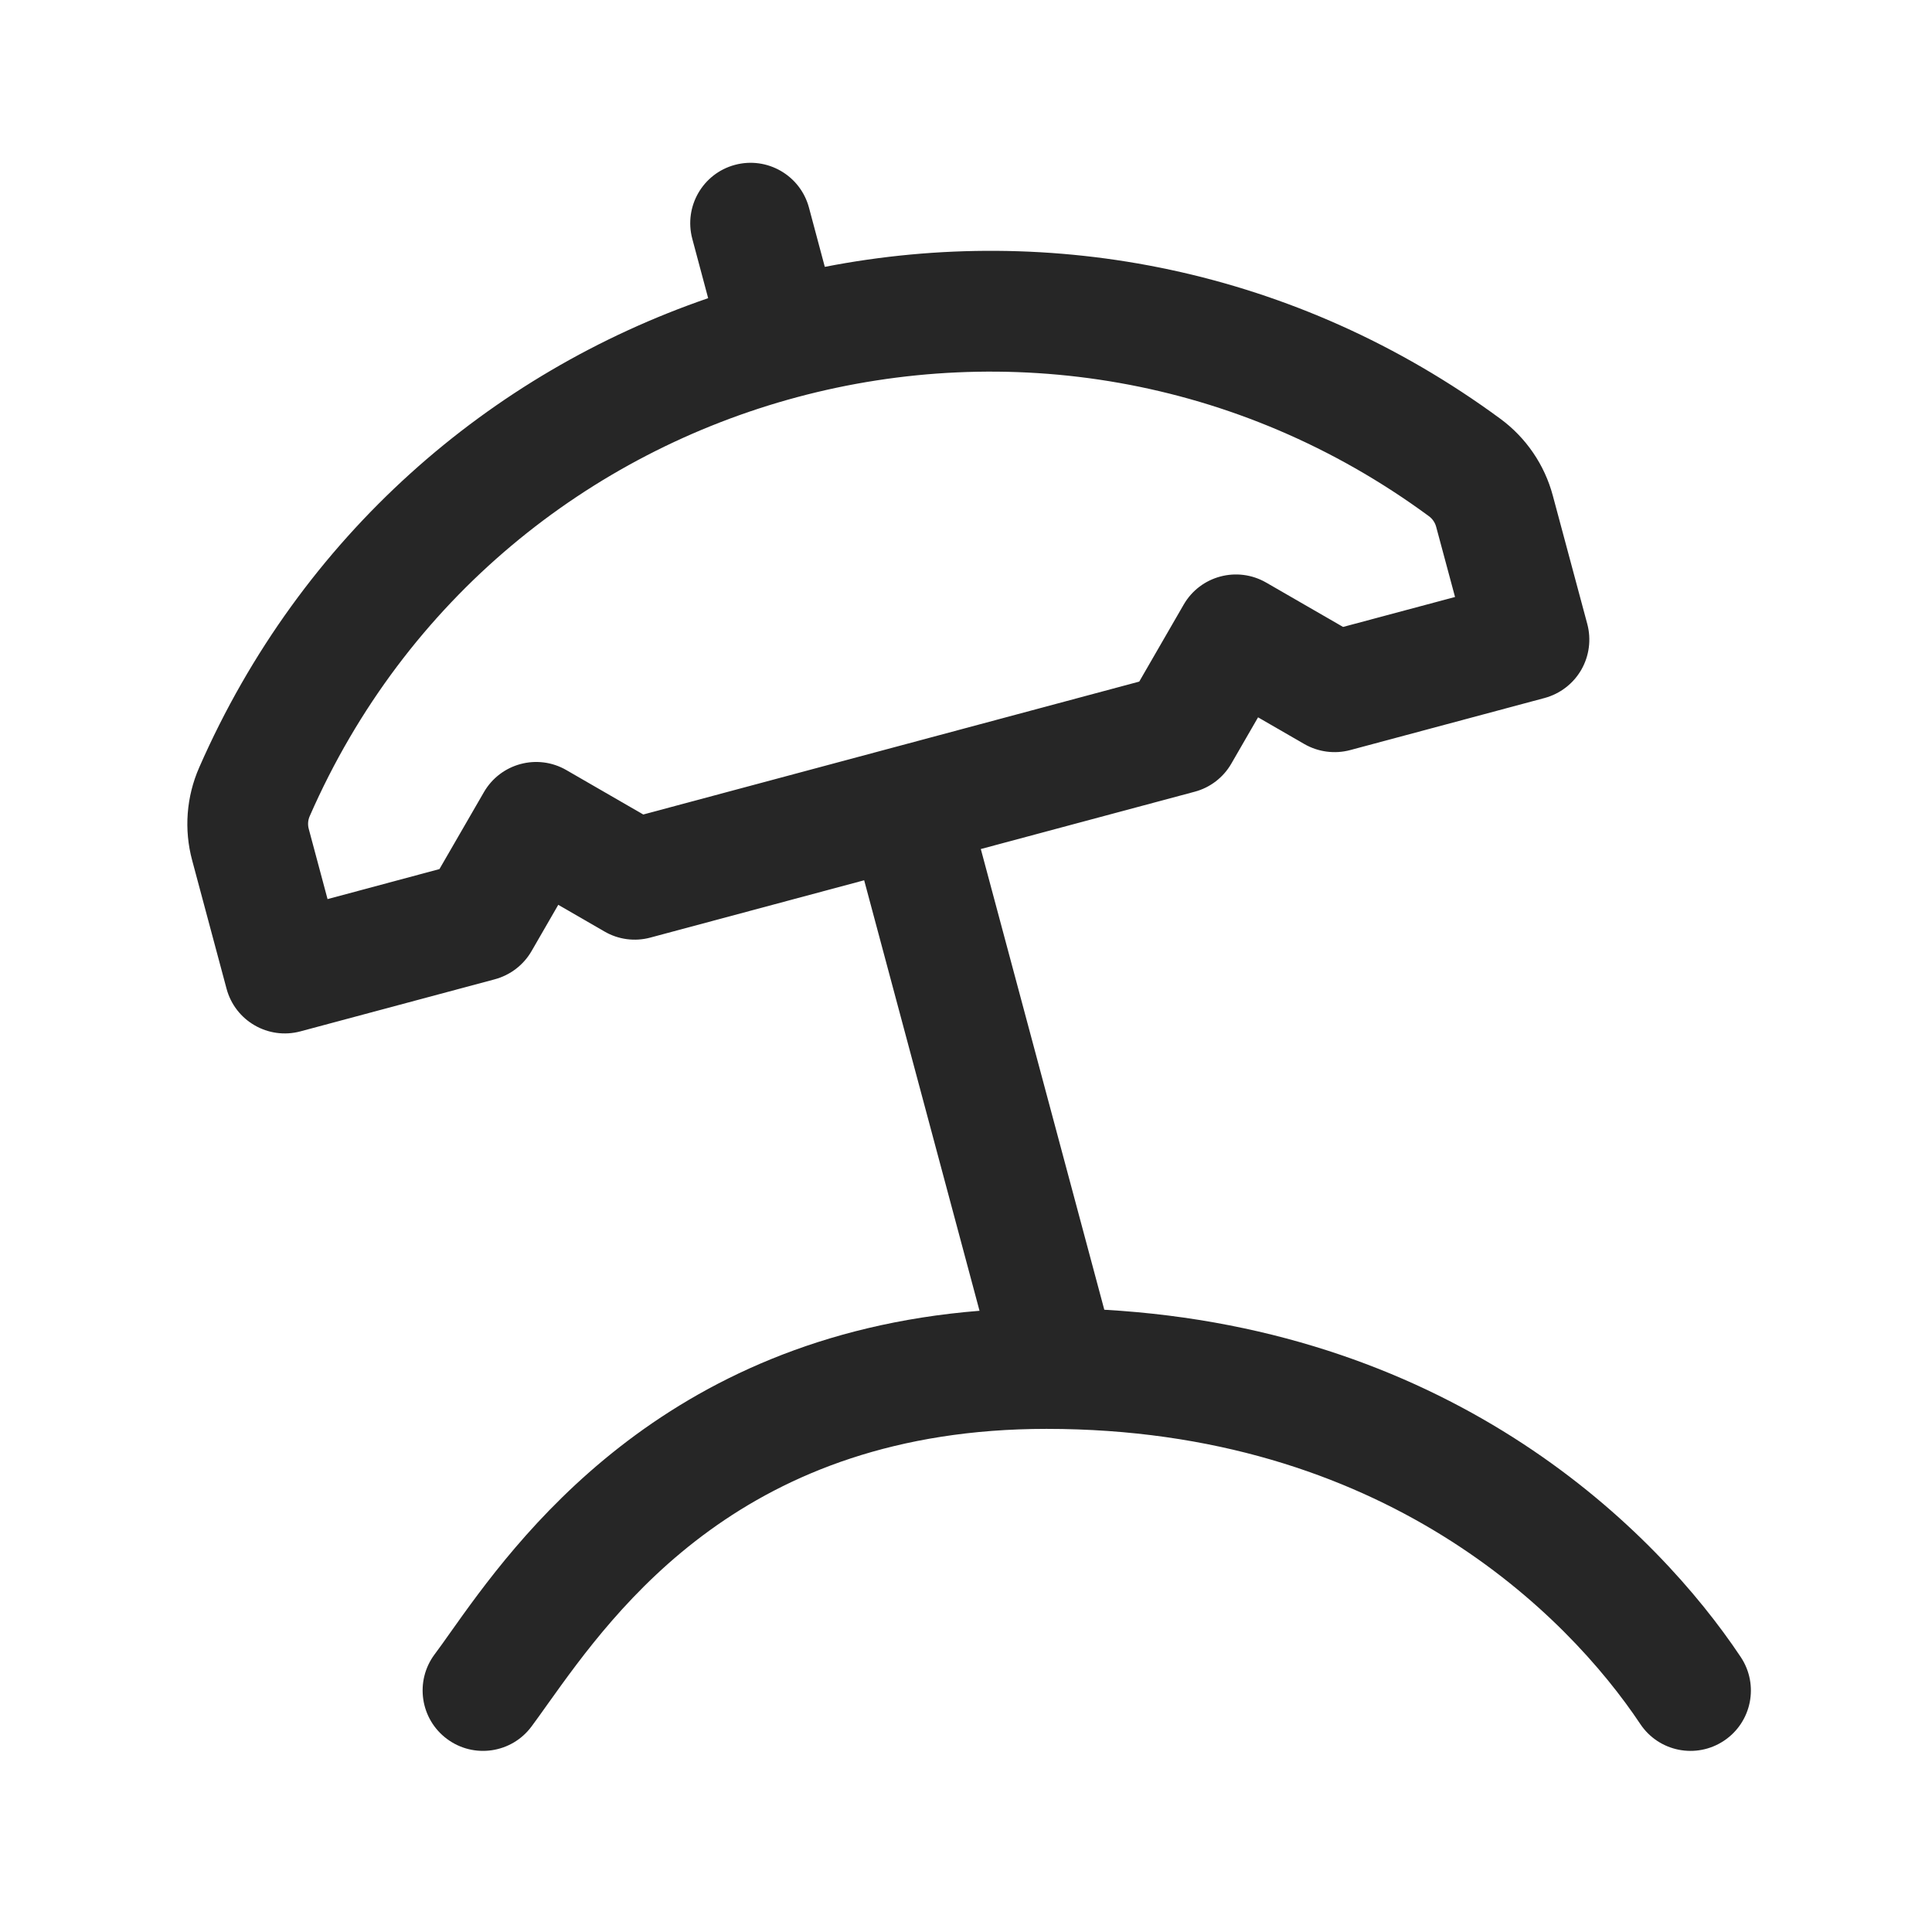 <svg width="24" height="24" viewBox="0 0 24 24" fill="none" xmlns="http://www.w3.org/2000/svg">
<path fill-rule="evenodd" clip-rule="evenodd" d="M10.049 2.578C9.941 2.178 9.53 1.941 9.13 2.048C8.73 2.155 8.493 2.566 8.6 2.967L8.797 3.704C6.091 4.634 3.741 6.643 2.474 9.535L3.161 9.836L2.474 9.535C2.315 9.898 2.284 10.304 2.387 10.687L2.814 12.281C2.921 12.682 3.332 12.919 3.732 12.812L6.147 12.165C6.339 12.113 6.503 11.988 6.603 11.815L6.935 11.24L7.51 11.572C7.682 11.672 7.887 11.699 8.079 11.647L10.735 10.935L12.168 16.283C8.206 16.6 6.397 19.148 5.589 20.287L5.589 20.287L5.589 20.287C5.518 20.387 5.455 20.477 5.398 20.552C5.151 20.885 5.22 21.355 5.553 21.602C5.885 21.849 6.355 21.78 6.602 21.448C6.665 21.363 6.733 21.268 6.806 21.165C7.653 19.98 9.246 17.75 13 17.75C17.182 17.75 19.473 20.062 20.376 21.416C20.606 21.761 21.071 21.854 21.416 21.624C21.761 21.394 21.854 20.929 21.624 20.584C20.582 19.022 18.089 16.52 13.718 16.27L12.184 10.547L14.841 9.835C15.033 9.784 15.197 9.658 15.296 9.486L15.628 8.911L16.203 9.243C16.376 9.342 16.58 9.369 16.772 9.318L19.187 8.671C19.379 8.619 19.543 8.494 19.643 8.321C19.742 8.149 19.769 7.944 19.718 7.752L19.29 6.158C19.188 5.775 18.958 5.438 18.639 5.203C16.095 3.332 13.056 2.768 10.246 3.315L10.049 2.578ZM17.75 6.412C12.993 2.912 6.218 4.727 3.848 10.137C3.825 10.188 3.821 10.245 3.836 10.299L4.069 11.169L5.459 10.796L6.011 9.841C6.218 9.482 6.677 9.359 7.035 9.566L7.991 10.118L14.152 8.467L14.704 7.511C14.911 7.152 15.37 7.03 15.729 7.237L16.684 7.788L18.075 7.416L17.841 6.546C17.827 6.492 17.795 6.445 17.75 6.412Z" fill="#262626"/>
</svg>
